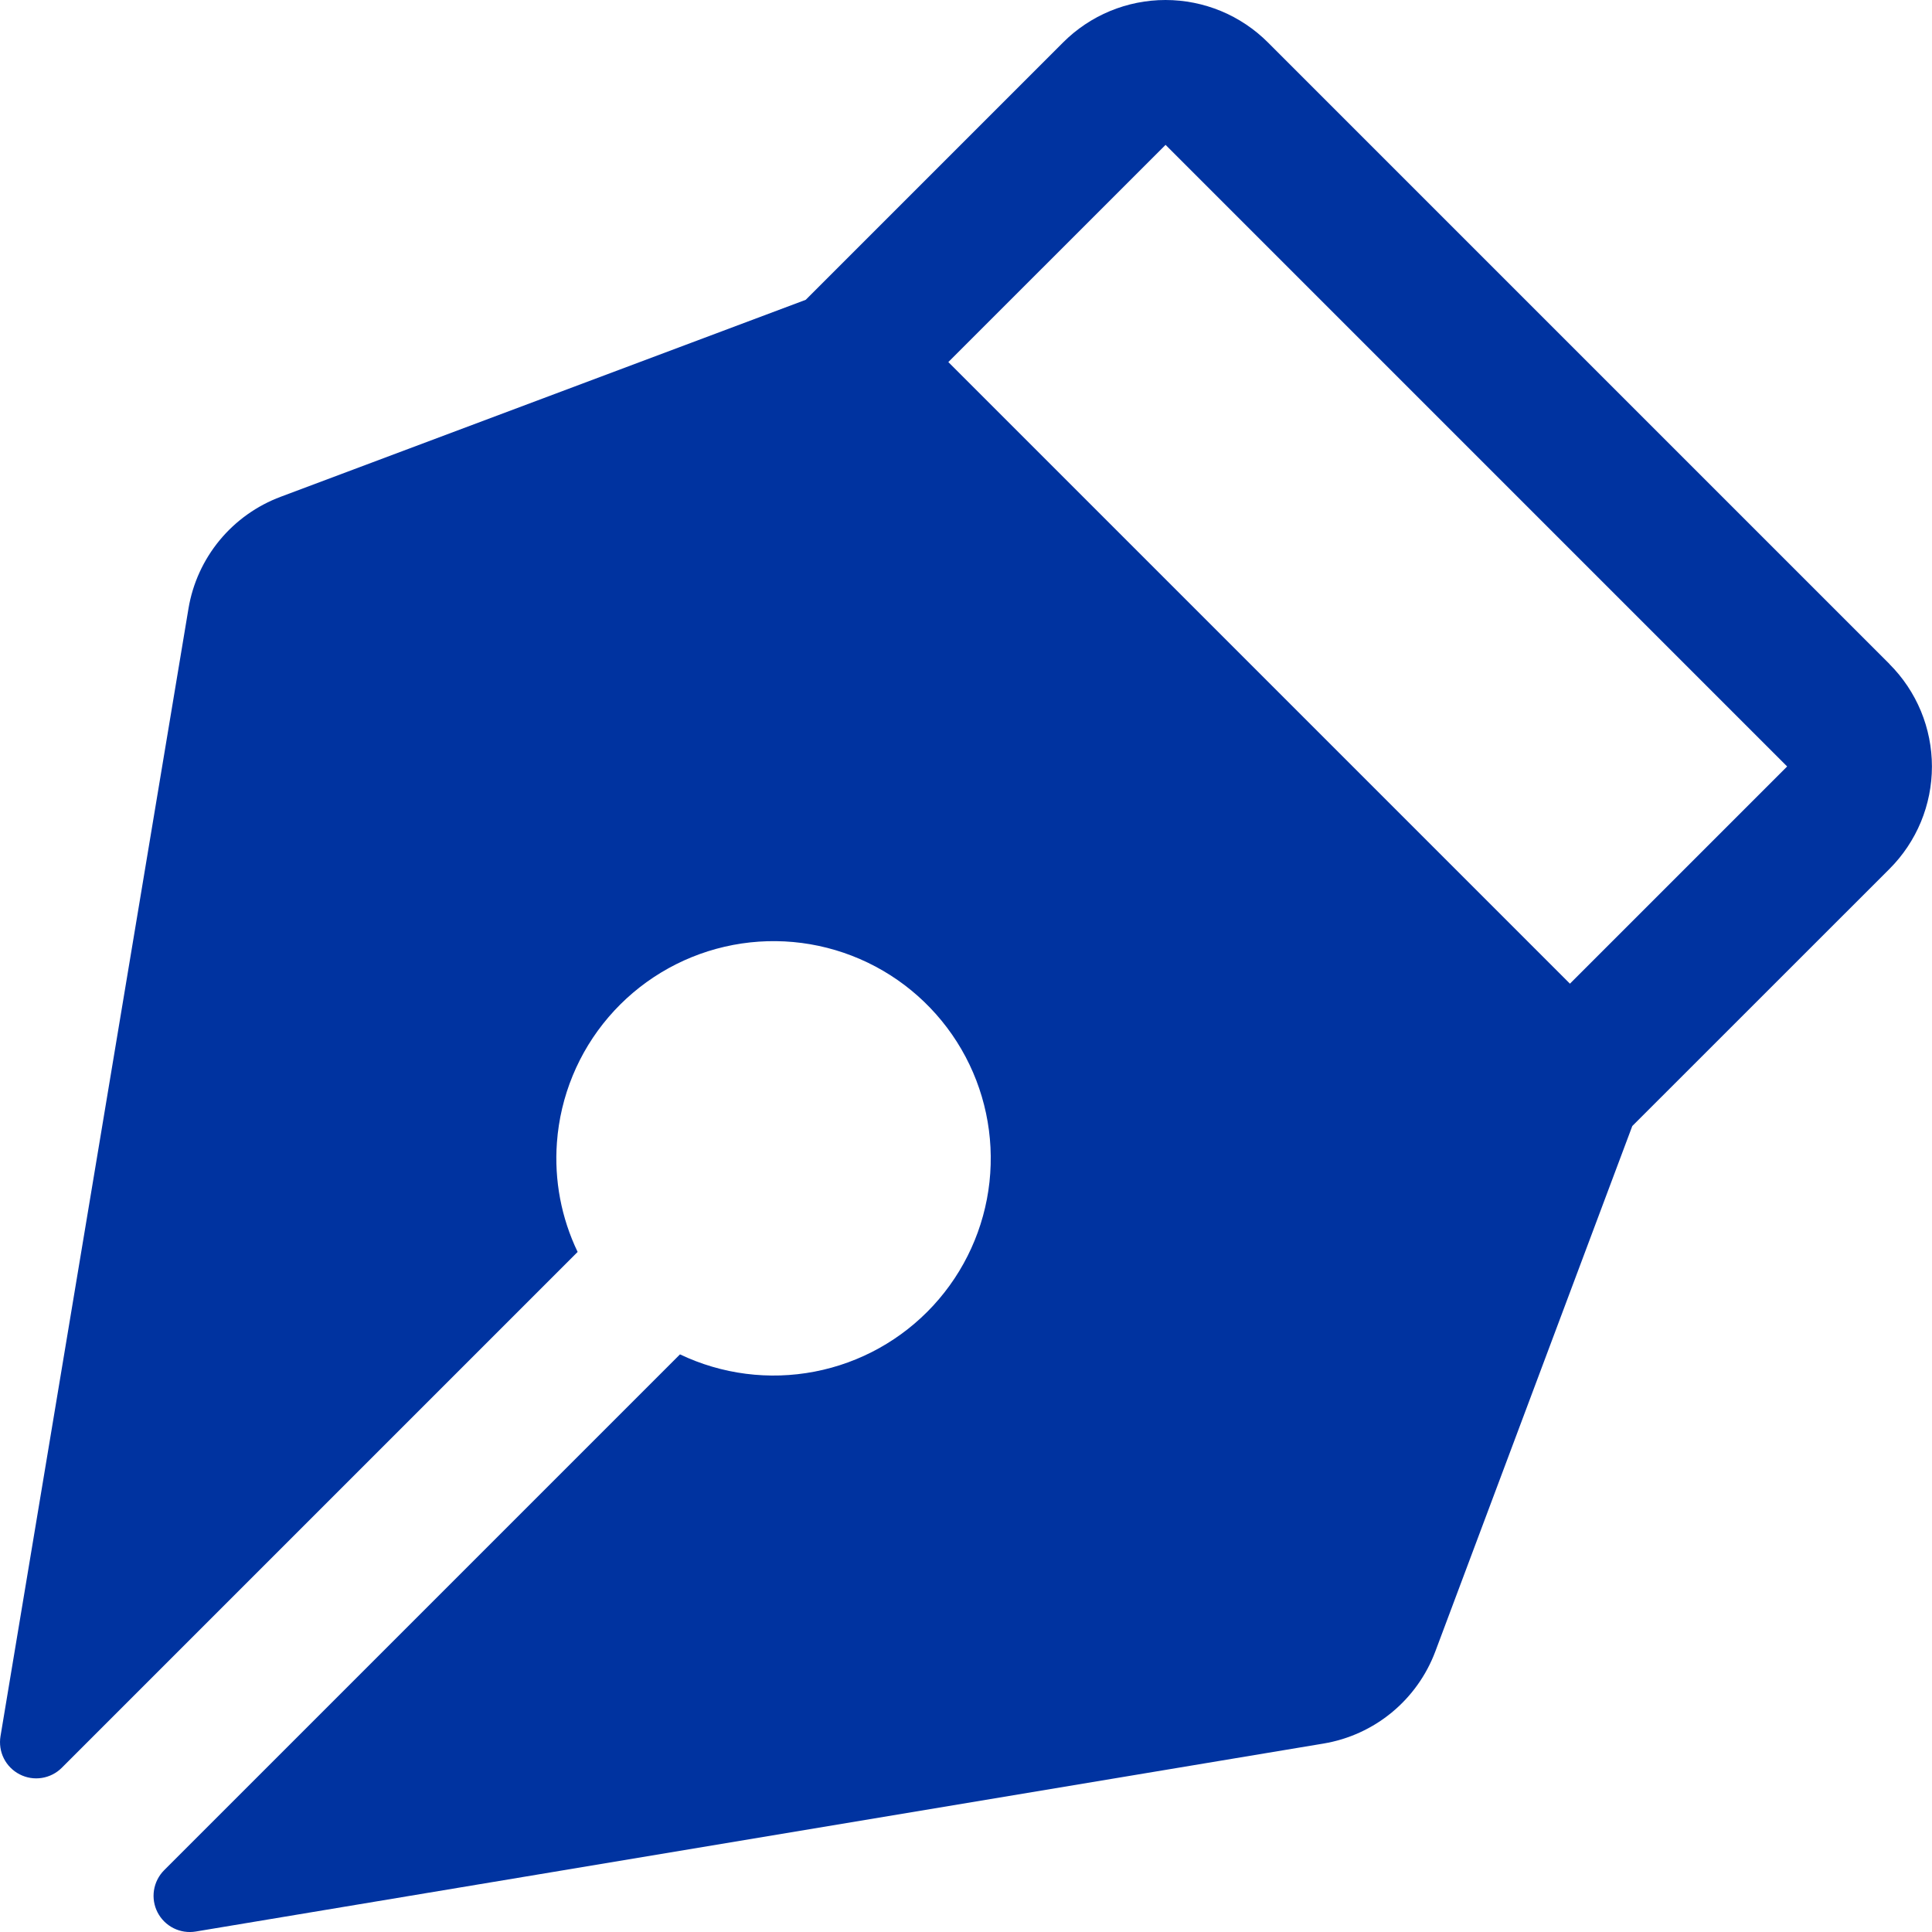 <svg width="54" height="54" viewBox="0 0 54 54" fill="none" xmlns="http://www.w3.org/2000/svg">
<path d="M52.812 18.559L35.439 1.186C35.063 0.81 34.617 0.512 34.126 0.308C33.634 0.105 33.108 0 32.576 0C32.045 0 31.518 0.105 31.027 0.308C30.536 0.512 30.09 0.81 29.714 1.186L22.52 8.38L7.848 13.884C7.181 14.133 6.592 14.552 6.139 15.1C5.686 15.649 5.385 16.307 5.268 17.009L0.014 48.528C-0.021 48.739 0.011 48.956 0.107 49.148C0.203 49.339 0.358 49.495 0.548 49.593C0.739 49.692 0.955 49.727 1.167 49.694C1.379 49.661 1.575 49.562 1.726 49.411L16.145 34.992C15.688 34.041 15.489 32.988 15.566 31.936C15.66 30.642 16.166 29.412 17.01 28.427C17.854 27.442 18.991 26.753 20.255 26.461C21.519 26.169 22.843 26.289 24.034 26.805C25.224 27.32 26.218 28.204 26.87 29.325C27.522 30.447 27.797 31.748 27.656 33.038C27.515 34.327 26.964 35.537 26.085 36.491C25.205 37.445 24.044 38.092 22.77 38.337C21.496 38.583 20.177 38.414 19.006 37.855L4.587 52.274C4.436 52.426 4.337 52.622 4.304 52.833C4.271 53.045 4.306 53.262 4.404 53.452C4.503 53.643 4.659 53.797 4.85 53.893C5.042 53.989 5.259 54.022 5.47 53.987L36.992 48.733C37.692 48.616 38.35 48.317 38.898 47.866C39.446 47.415 39.866 46.827 40.116 46.163L45.623 31.473L52.812 24.286C53.188 23.91 53.486 23.464 53.69 22.973C53.893 22.482 53.998 21.956 53.998 21.424C53.998 20.892 53.893 20.366 53.69 19.875C53.486 19.384 53.188 18.938 52.812 18.562V18.559ZM43.88 27.494L26.506 10.12L32.578 4.049L49.951 21.423L43.88 27.494Z" fill="#0033A0"/>
</svg>
